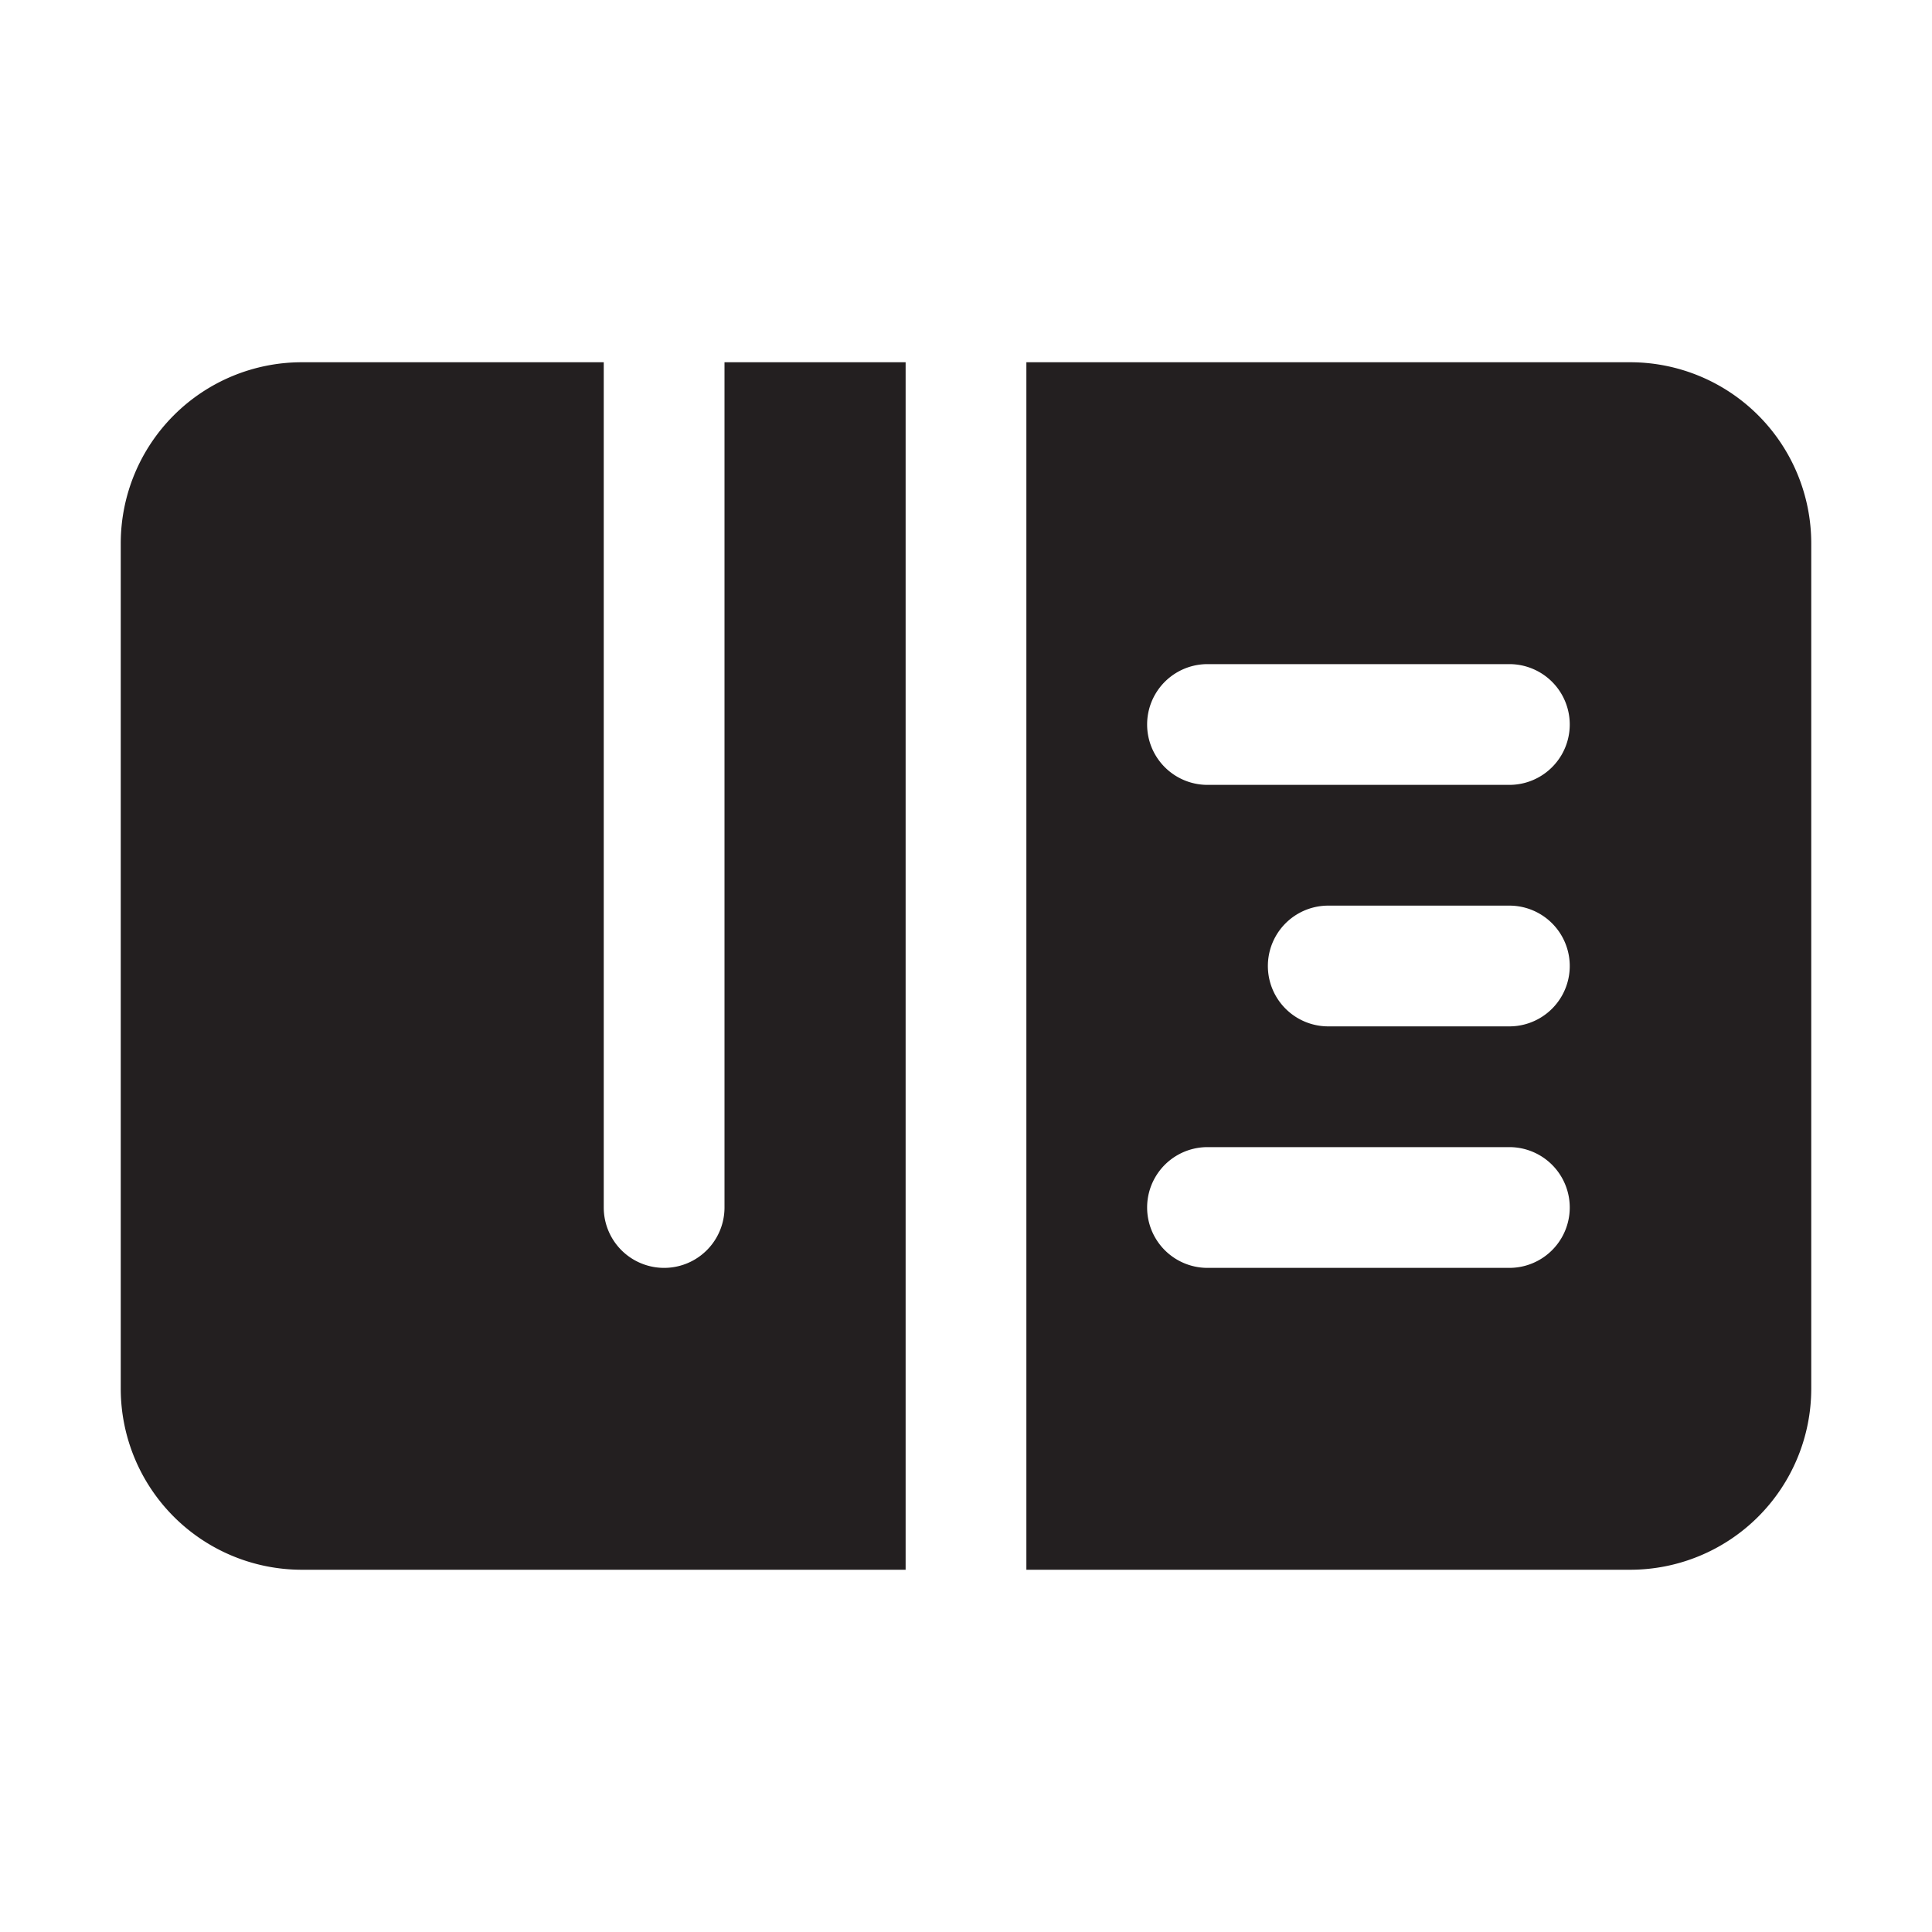 <svg xmlns="http://www.w3.org/2000/svg" viewBox="0 0 32 32"><defs><style>.cls-1{fill:#231f20;}</style></defs><g id="Book"><path class="cls-1" d="M27,6H17V26H27a3,3,0,0,0,3-3V9A3,3,0,0,0,27,6ZM25,21H20a1,1,0,0,1,0-2h5a1,1,0,0,1,0,2Zm0-4H22a1,1,0,0,1,0-2h3a1,1,0,0,1,0,2Zm0-4H20a1,1,0,0,1,0-2h5a1,1,0,0,1,0,2Z"/><path class="cls-1" d="M12,20a1,1,0,0,1-2,0V6H5A3,3,0,0,0,2,9V23a3,3,0,0,0,3,3H15V6H12Z"/></g></svg>